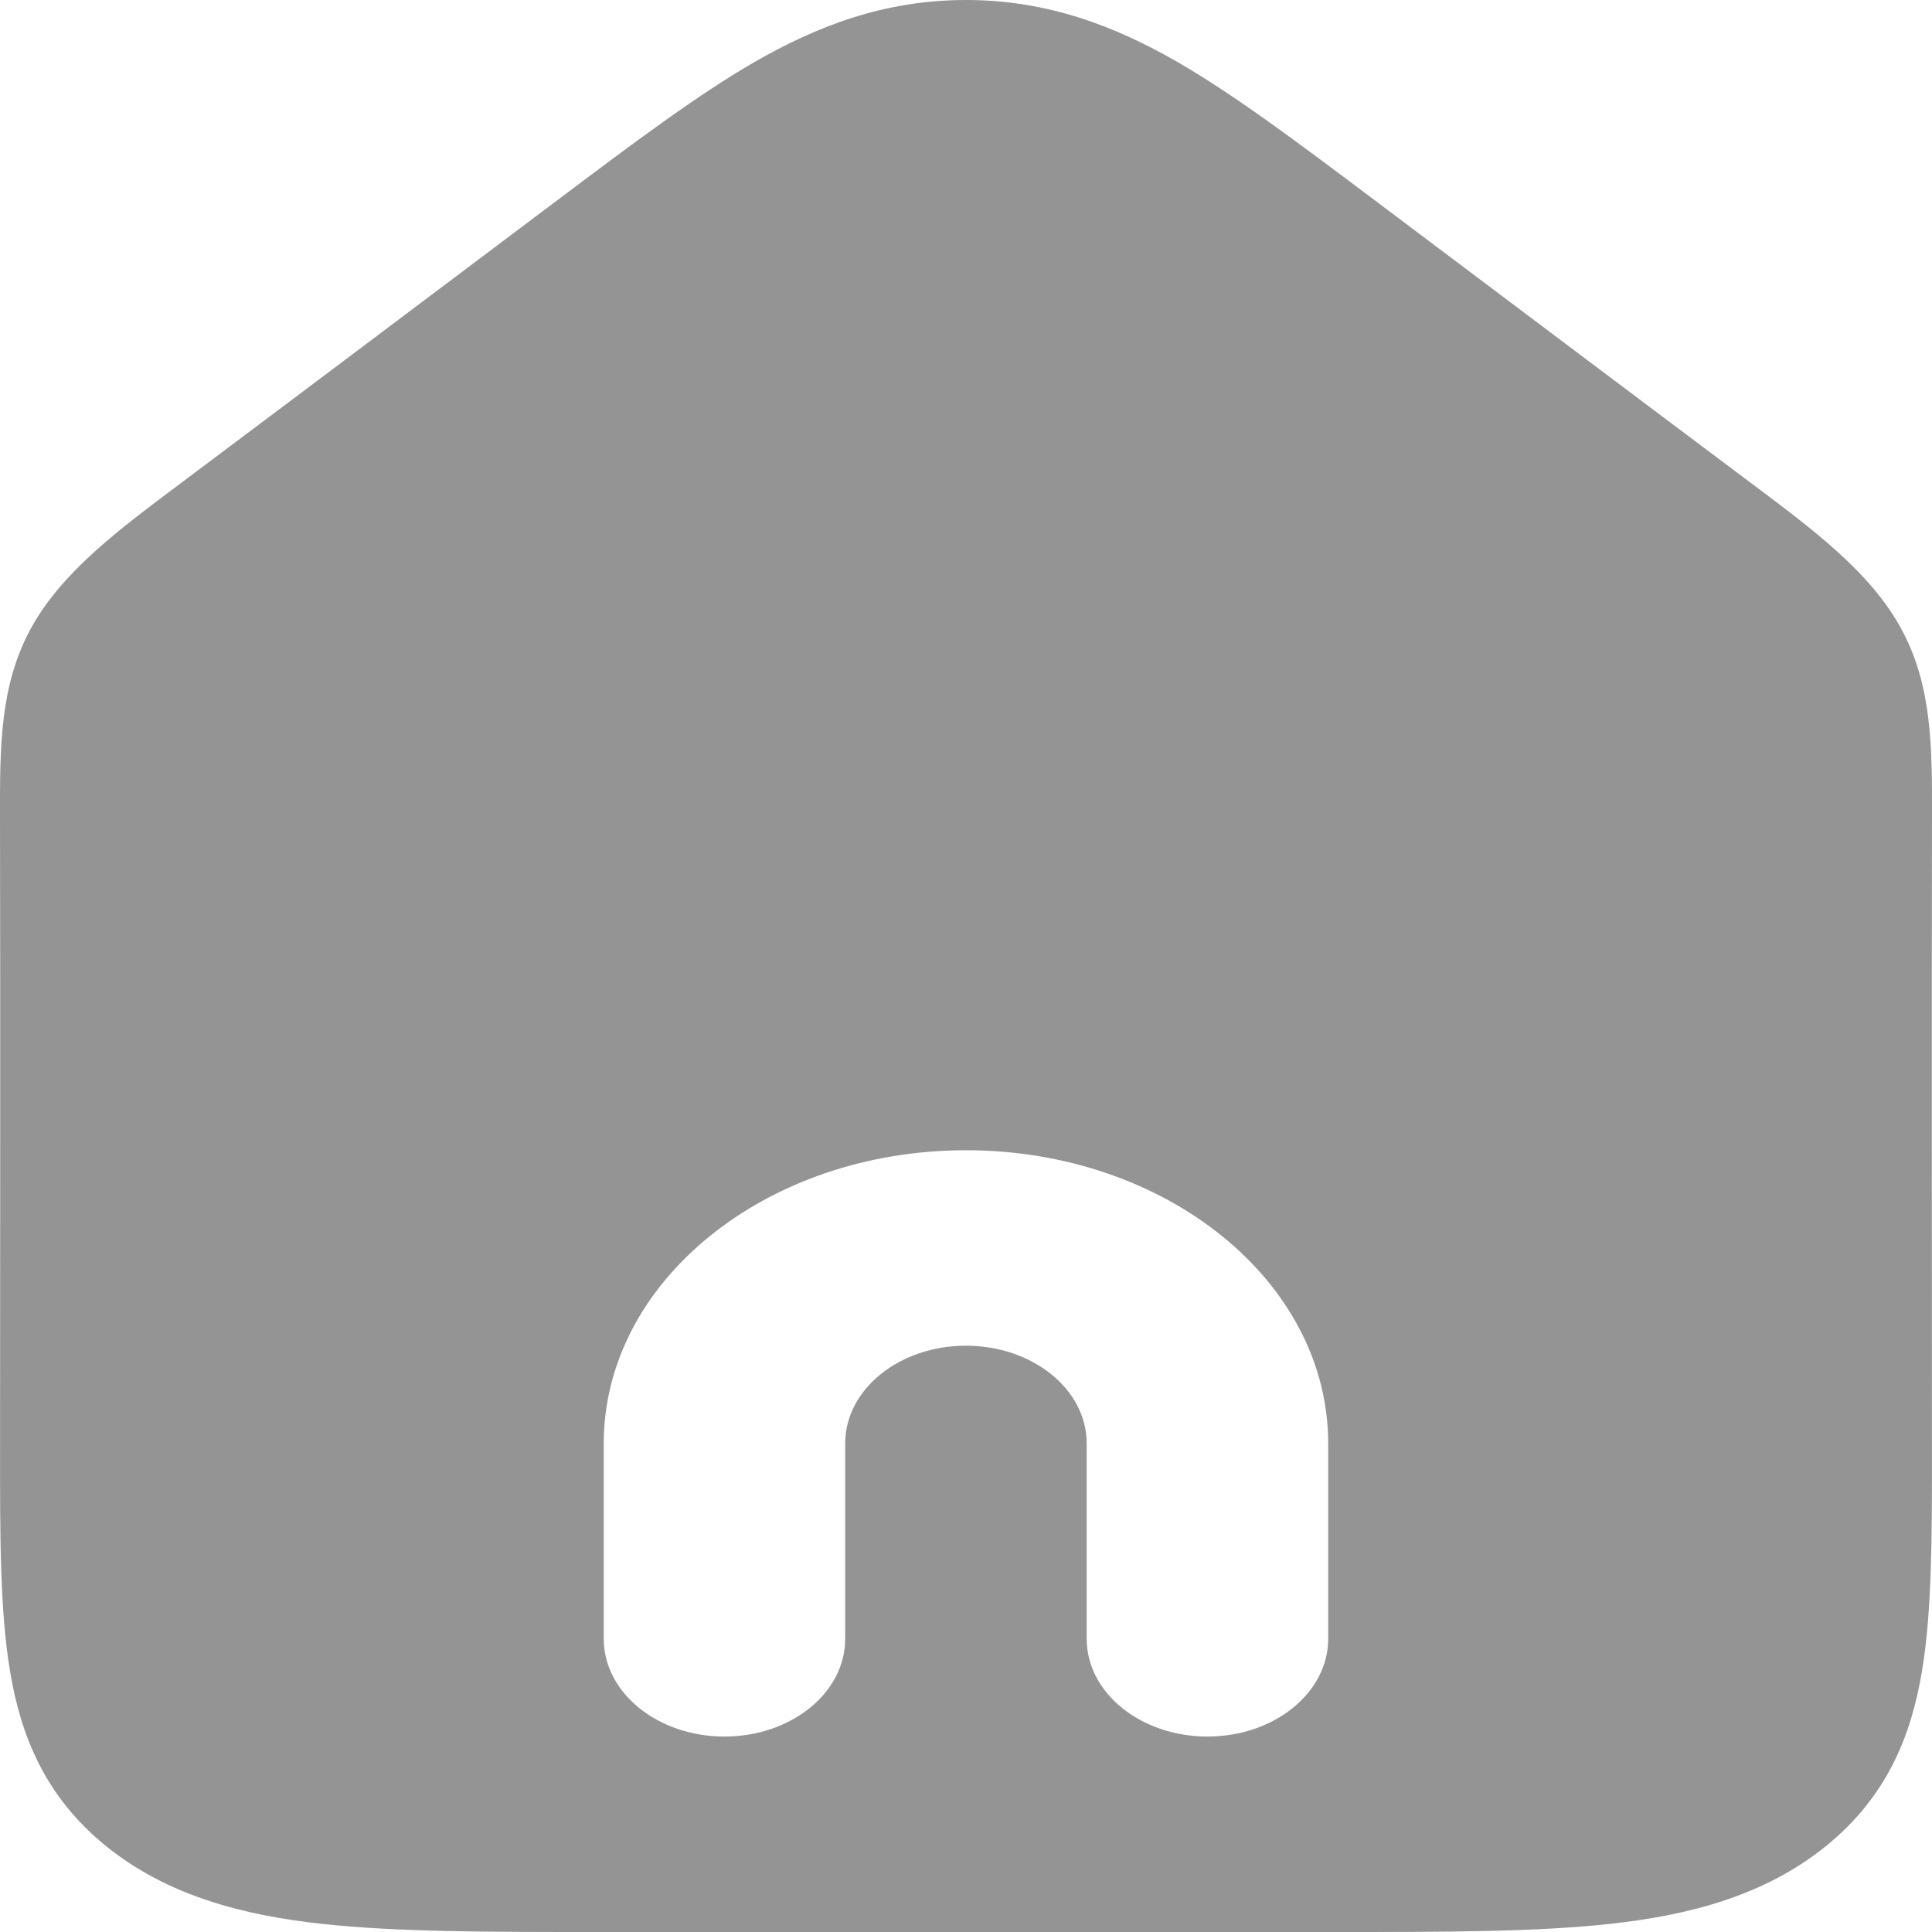 <svg width="30" height="30" viewBox="0 0 30 30" fill="none" xmlns="http://www.w3.org/2000/svg">
<path fill-rule="evenodd" clip-rule="evenodd" d="M30 12.699C29.993 15.97 29.999 19.241 29.999 22.513C30 23.858 30 25.017 29.845 25.945C29.68 26.94 29.308 27.893 28.352 28.667C27.396 29.44 26.218 29.742 24.989 29.875C23.842 30 22.41 30 20.748 30H9.252C7.59 30 6.158 30 5.011 29.875C3.782 29.742 2.604 29.44 1.648 28.667C0.692 27.893 0.32 26.94 0.155 25.945C0 25.017 0 23.858 0.001 22.513C0.001 19.241 0.007 15.97 0 12.699C-0.002 11.617 -0.004 10.656 0.469 9.778C0.943 8.899 1.814 8.247 2.795 7.512C4.769 6.033 6.737 4.55 8.707 3.069C9.844 2.215 10.827 1.476 11.716 0.963C12.672 0.413 13.722 0 15 0C16.277 0 17.328 0.413 18.284 0.963C19.173 1.476 20.156 2.215 21.293 3.069C23.25 4.54 25.231 6.033 27.205 7.512C28.186 8.247 29.057 8.899 29.53 9.778C30.004 10.656 30.002 11.617 30 12.699ZM14.999 20.896C13.964 20.896 13.124 21.575 13.124 22.413V25.448C13.124 26.286 12.285 26.965 11.249 26.965C10.214 26.965 9.375 26.286 9.375 25.448V22.413C9.375 19.899 11.893 17.861 14.999 17.861C18.106 17.861 20.624 19.899 20.624 22.413V25.448C20.624 26.286 19.785 26.965 18.749 26.965C17.714 26.965 16.874 26.286 16.874 25.448V22.413C16.874 21.575 16.035 20.896 14.999 20.896Z" fill="#949494"/>
</svg>
